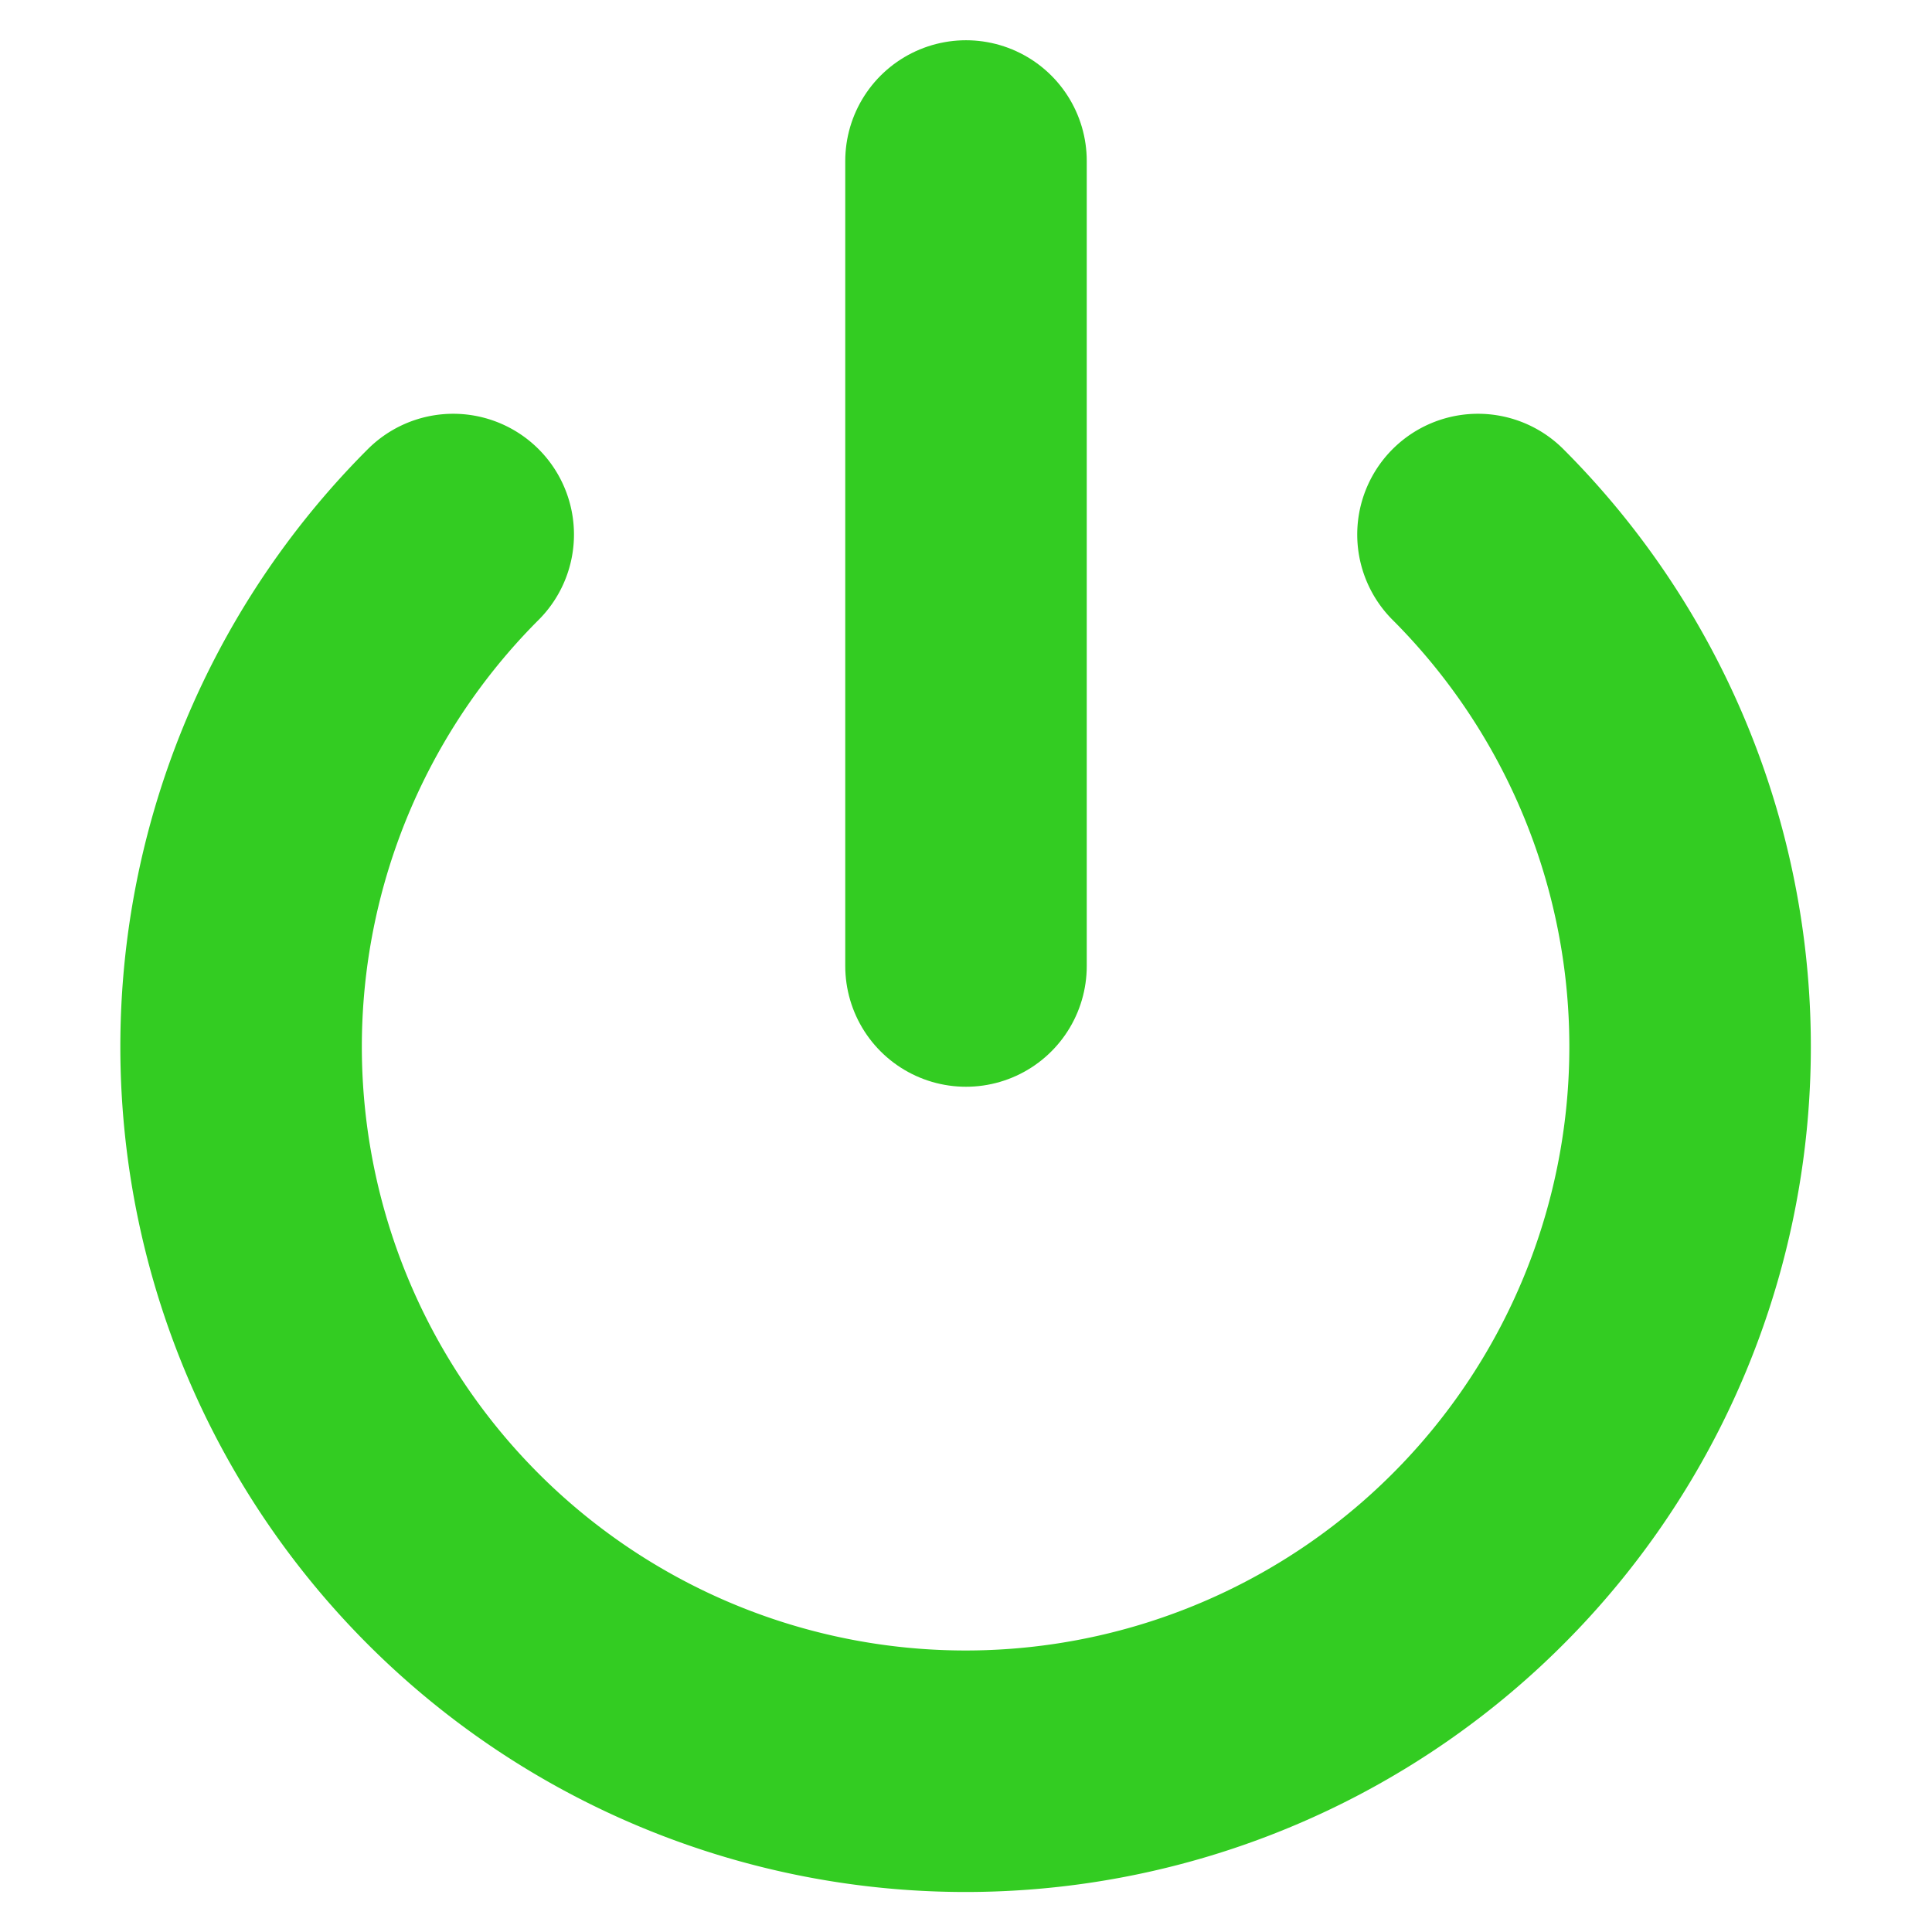 <svg xmlns="http://www.w3.org/2000/svg" width="100%" height="100%" viewBox="0 0 24 24" fill="none" stroke="#33cc22" stroke-width="3" stroke-linecap="round" stroke-linejoin="round" class="feather feather-power"><path d="M18.36 6.64a9 9 0 1 1-12.73 0"></path><line x1="12" y1="2" x2="12" y2="12"></line></svg>